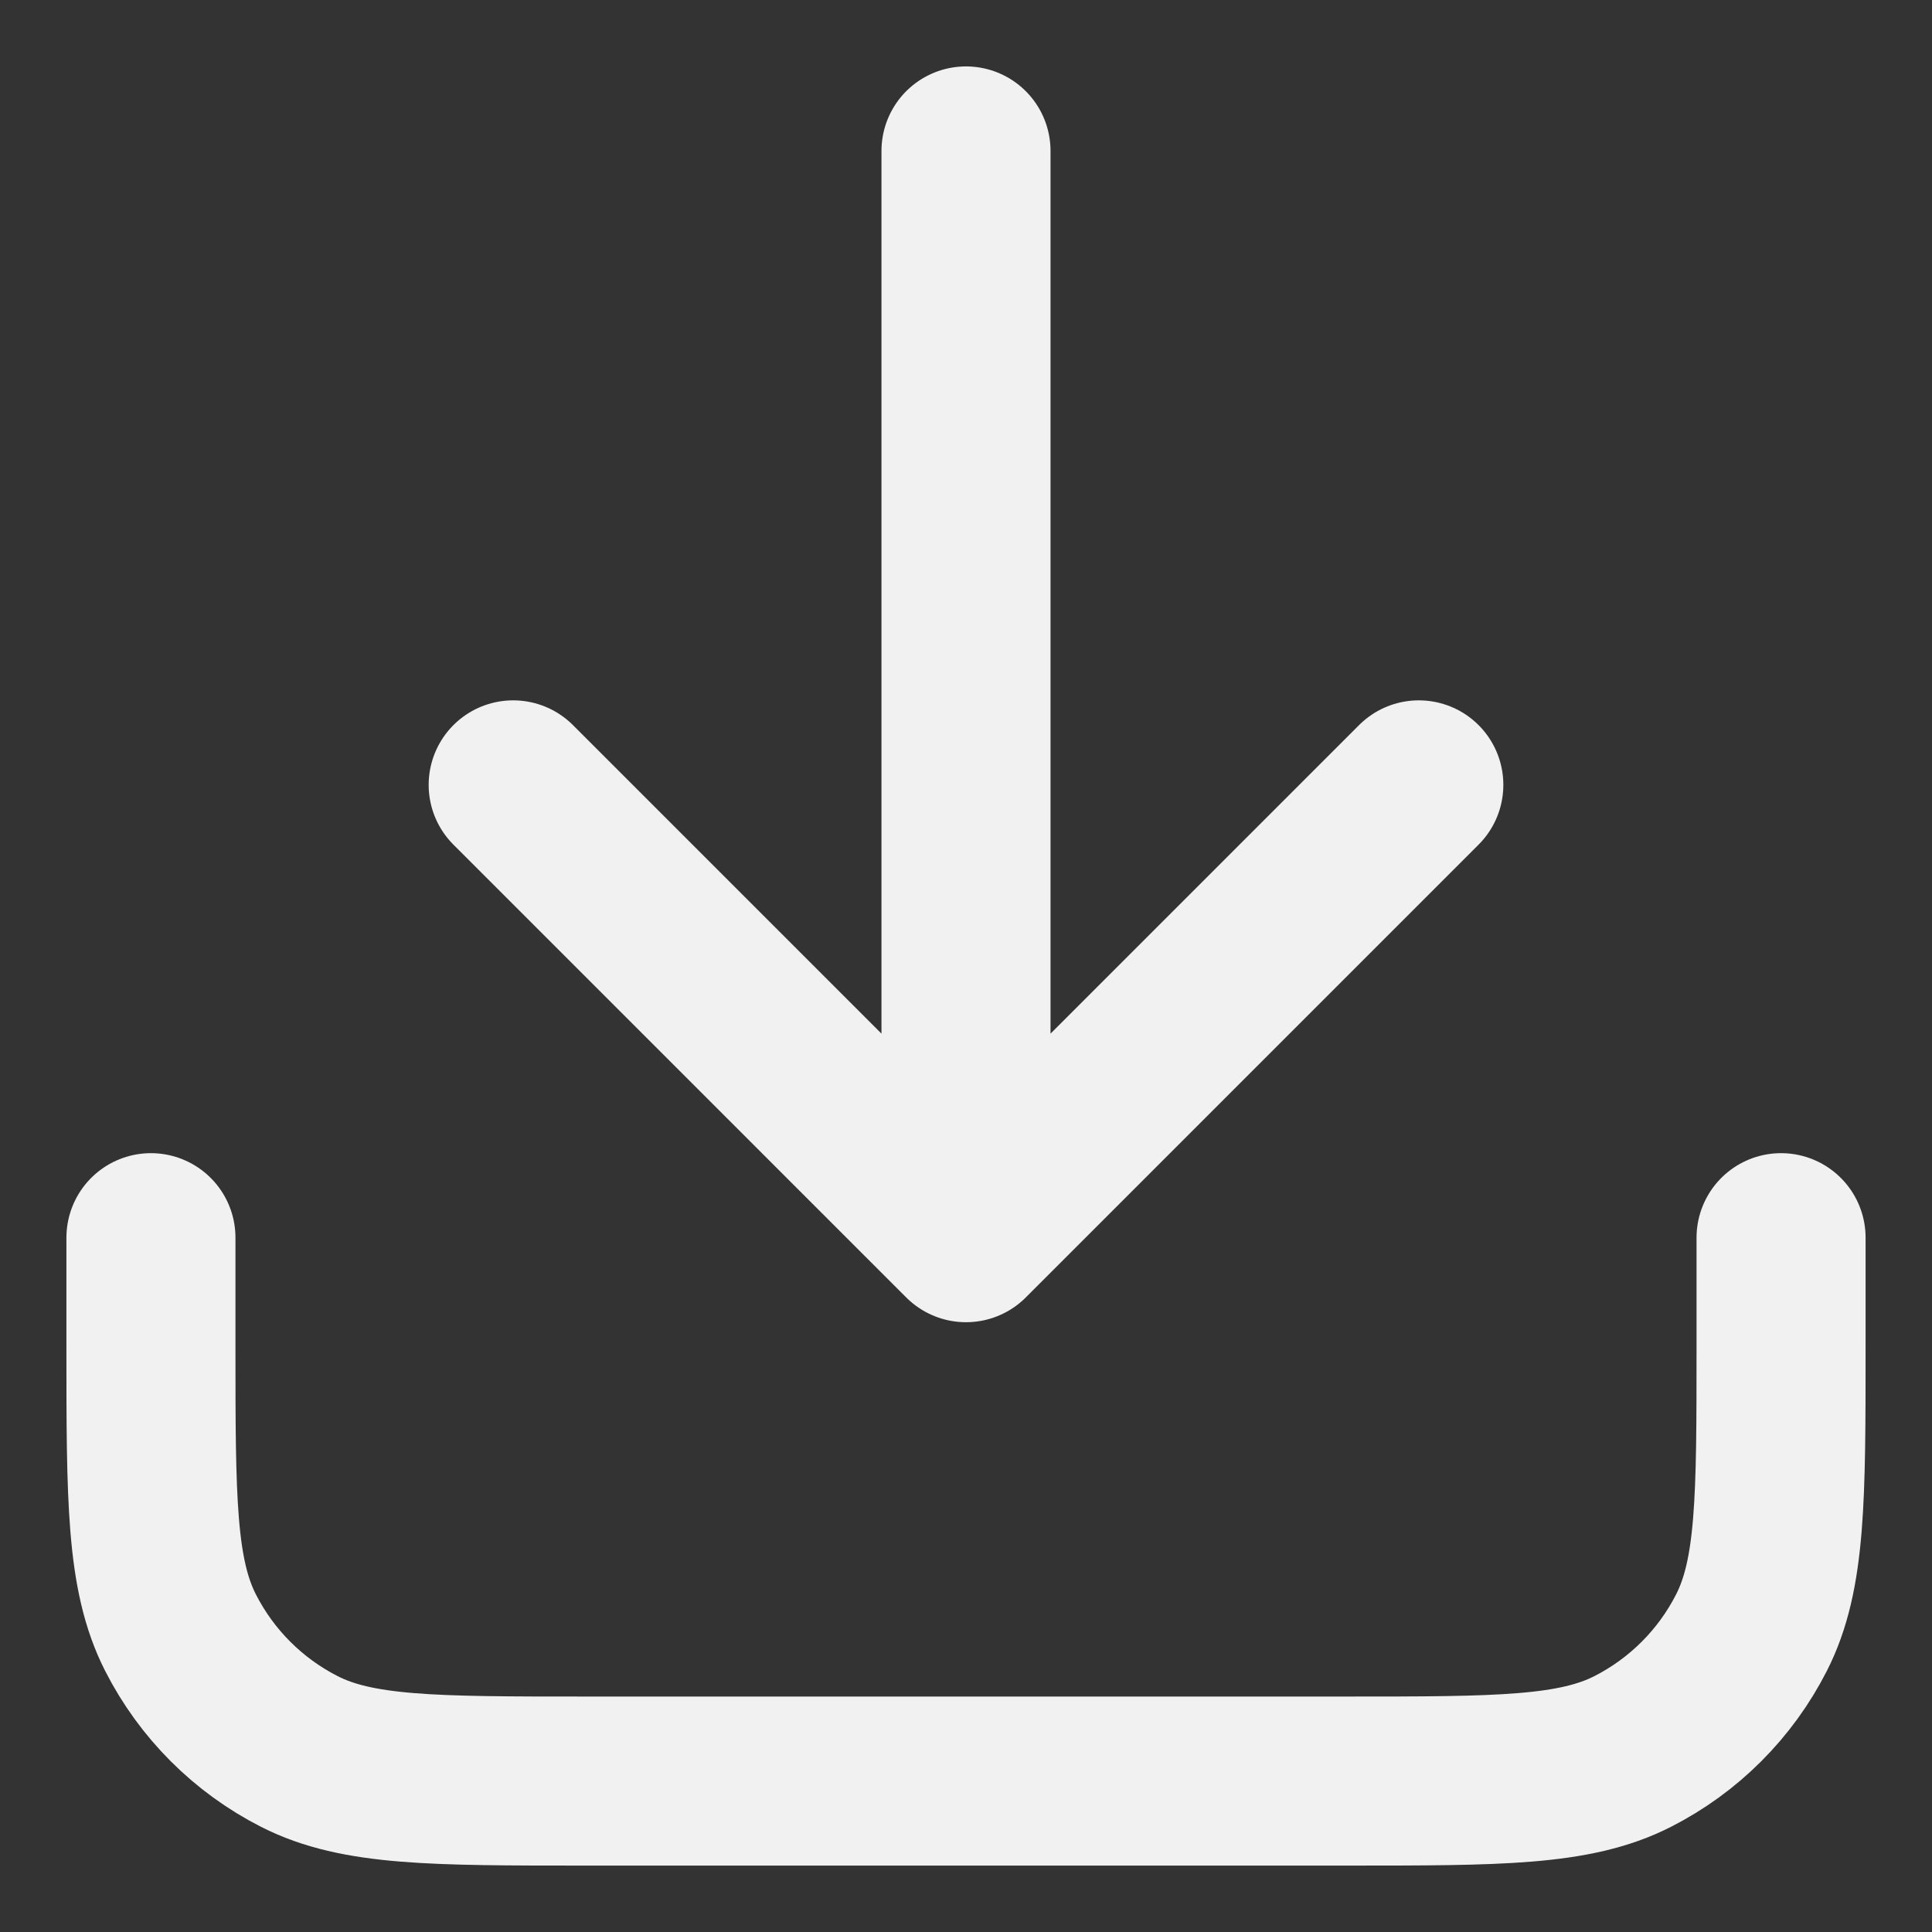 <svg width="16" height="16" viewBox="0 0 16 16" fill="none" xmlns="http://www.w3.org/2000/svg">
<rect x="0" y="0" width="16" height="16" fill="#333333" stroke="none"/>
<path d="M14.75 10.25V11.15C14.75 12.41 14.75 13.04 14.505 13.521C14.289 13.945 13.945 14.289 13.521 14.505C13.04 14.75 12.41 14.75 11.15 14.75H4.85C3.59 14.75 2.96 14.75 2.479 14.505C2.055 14.289 1.711 13.945 1.495 13.521C1.25 13.04 1.25 12.41 1.25 11.15V10.25M11.75 6.5L8 10.25M8 10.25L4.25 6.5M8 10.25V1.25" stroke="#F1F1F1" stroke-width="1.4" stroke-linecap="round" stroke-linejoin="round"/>
</svg>
